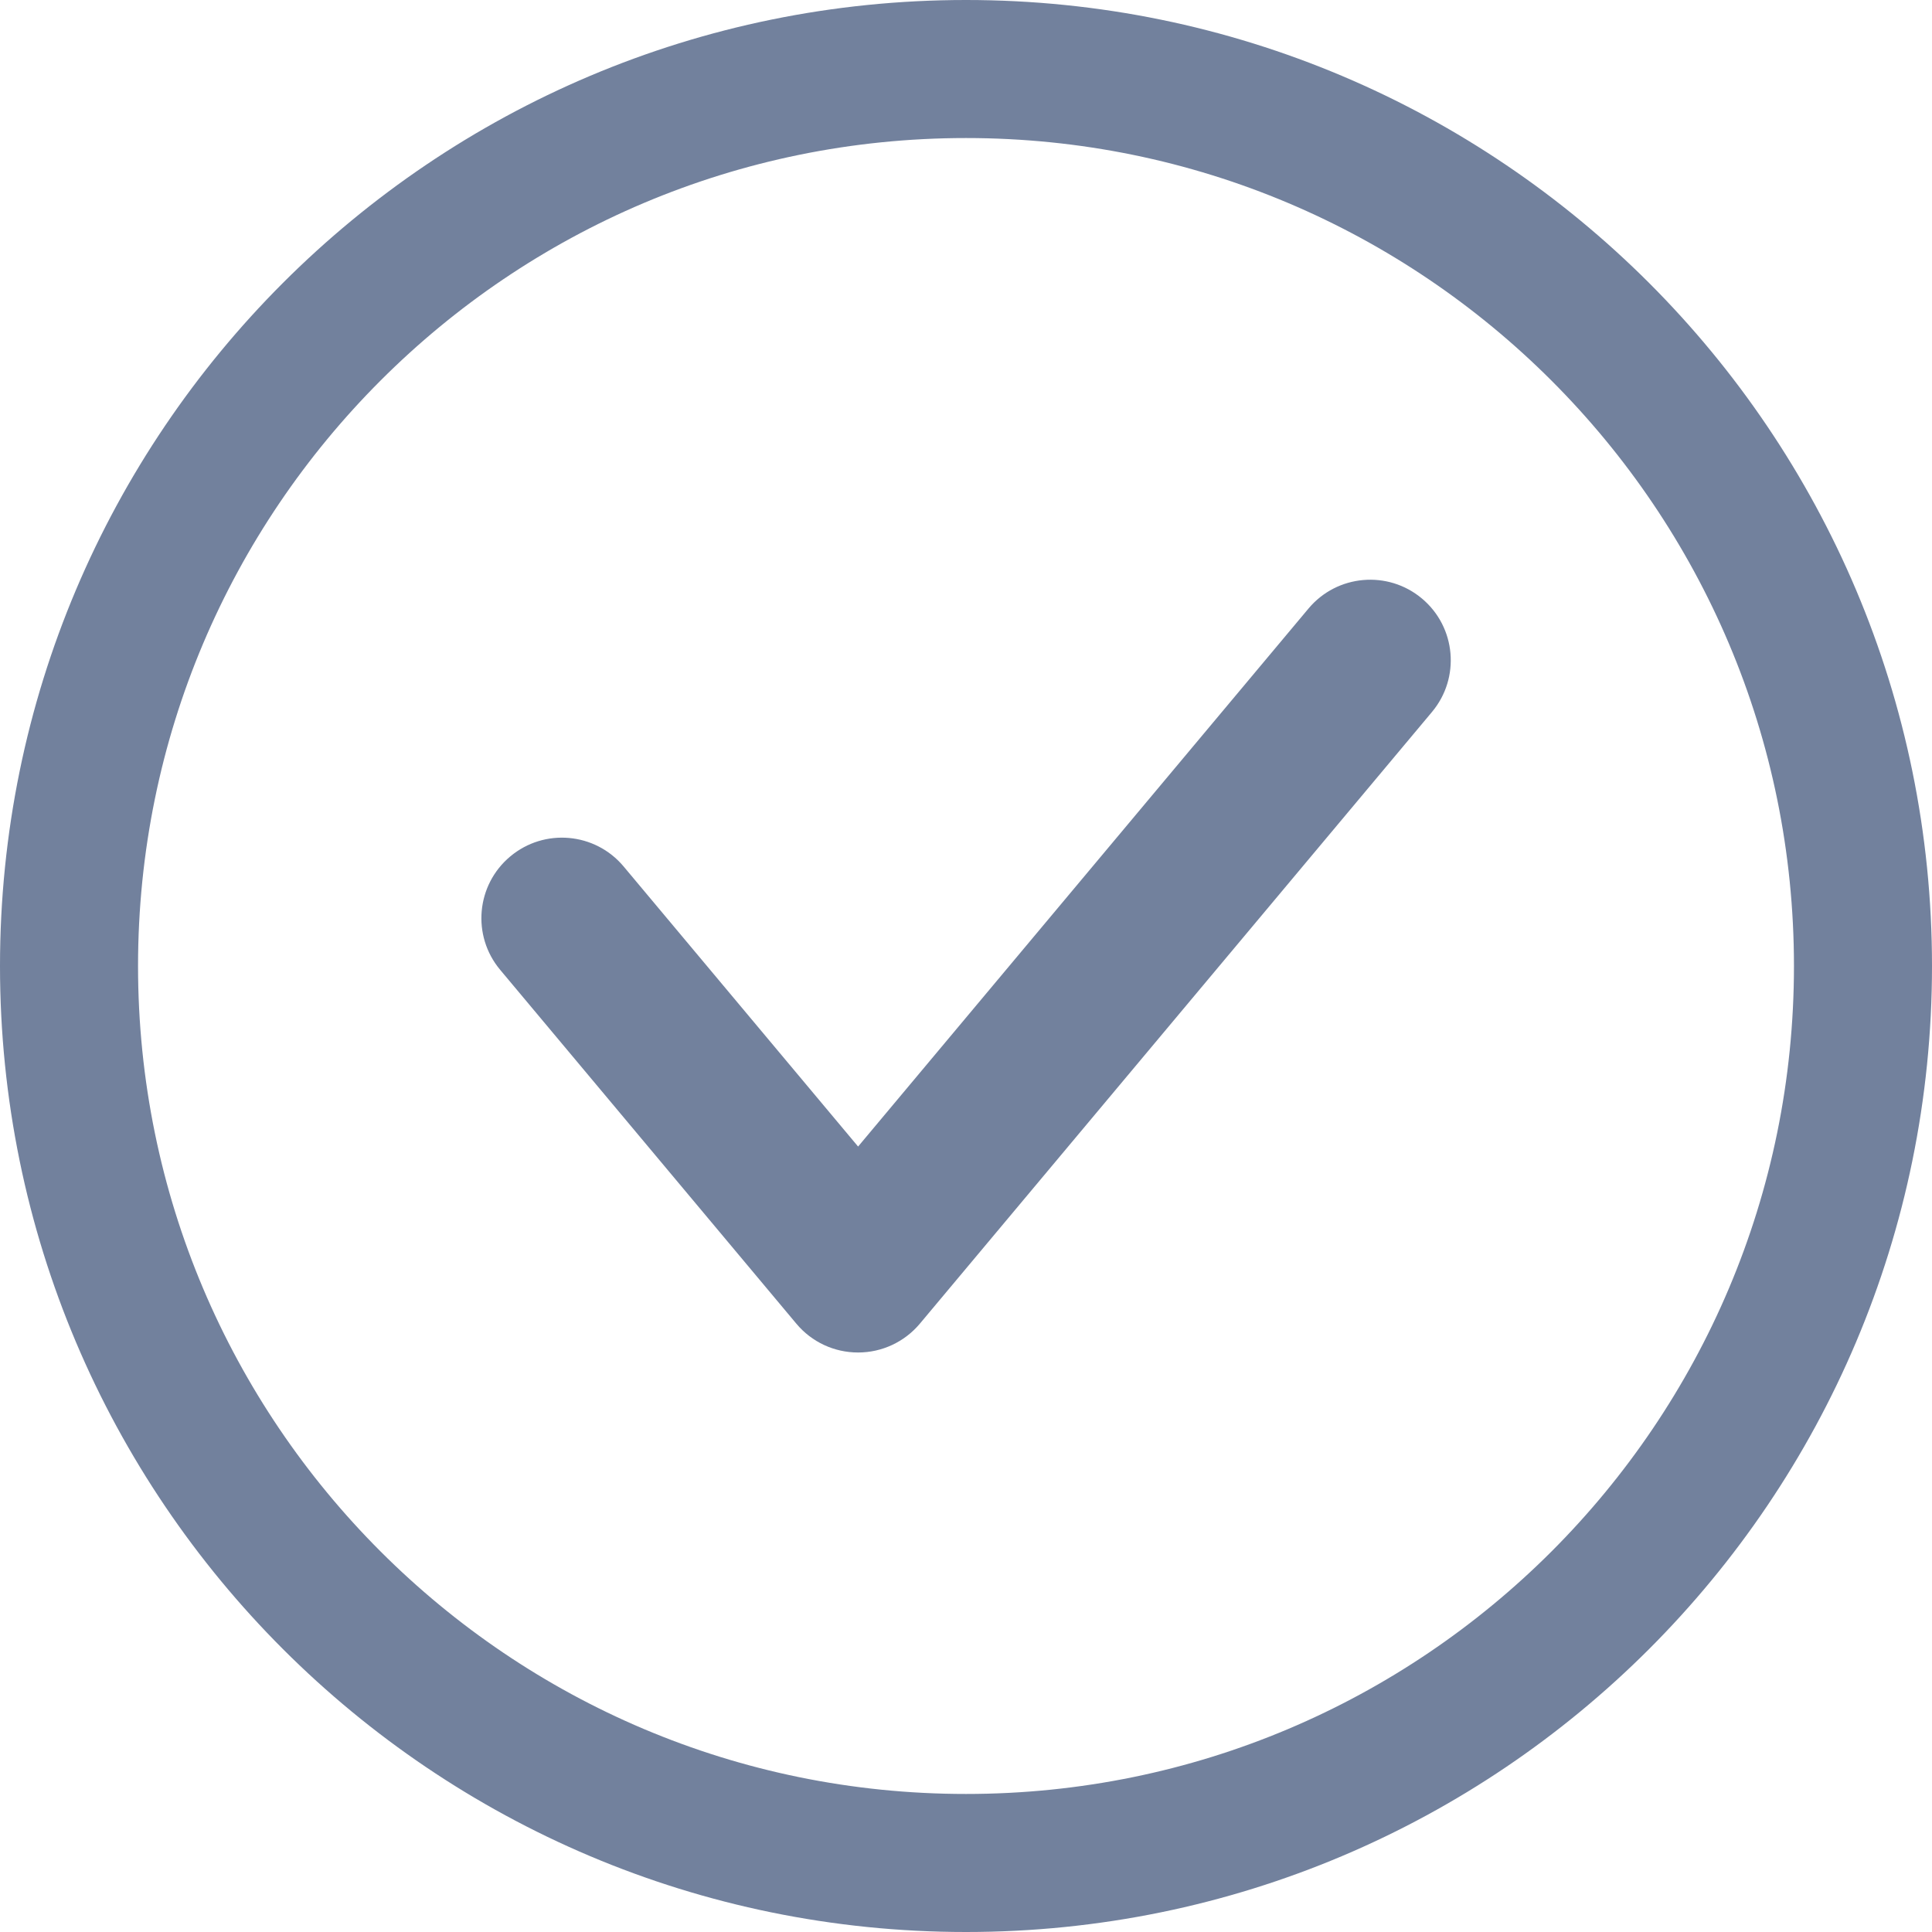 <?xml version="1.0" encoding="utf-8"?>
<!-- Generator: Adobe Illustrator 26.0.1, SVG Export Plug-In . SVG Version: 6.00 Build 0)  -->
<svg version="1.1" id="Layer_1" xmlns="http://www.w3.org/2000/svg" xmlns:xlink="http://www.w3.org/1999/xlink" x="0px" y="0px"
	 viewBox="0 0 20 20" enable-background="new 0 0 20 20" xml:space="preserve">
<g>
	<path fill="#72819D" d="M10,0C4.477,0,0,4.477,0,10c0,5.523,4.477,10,10,10
		c5.523-0,10-4.477,10-10C20,4.477,15.523,0,10,0z M16.061,16.061
		C14.508,17.613,12.369,18.571,10,18.571c-2.369-0-4.508-0.958-6.061-2.511
		C2.387,14.508,1.429,12.369,1.429,10c0-2.369,0.958-4.508,2.511-6.061
		C5.492,2.387,7.631,1.429,10,1.429c2.369,0,4.508,0.958,6.061,2.511
		C17.613,5.492,18.571,7.631,18.571,10C18.571,12.369,17.613,14.508,16.061,16.061z"/>
	<path fill="#72819D" d="M13.546,6.299L8.883,11.869L6.456,8.97C6.161,8.617,5.635,8.57,5.282,8.866
		c-0.353,0.295-0.4,0.821-0.104,1.174l3.066,3.663c0.159,0.19,0.392,0.298,0.639,0.298
		c0.247,0,0.48-0.109,0.639-0.298l5.302-6.333c0.295-0.353,0.249-0.878-0.104-1.174
		S13.841,5.947,13.546,6.299z"/>
</g>
</svg>
